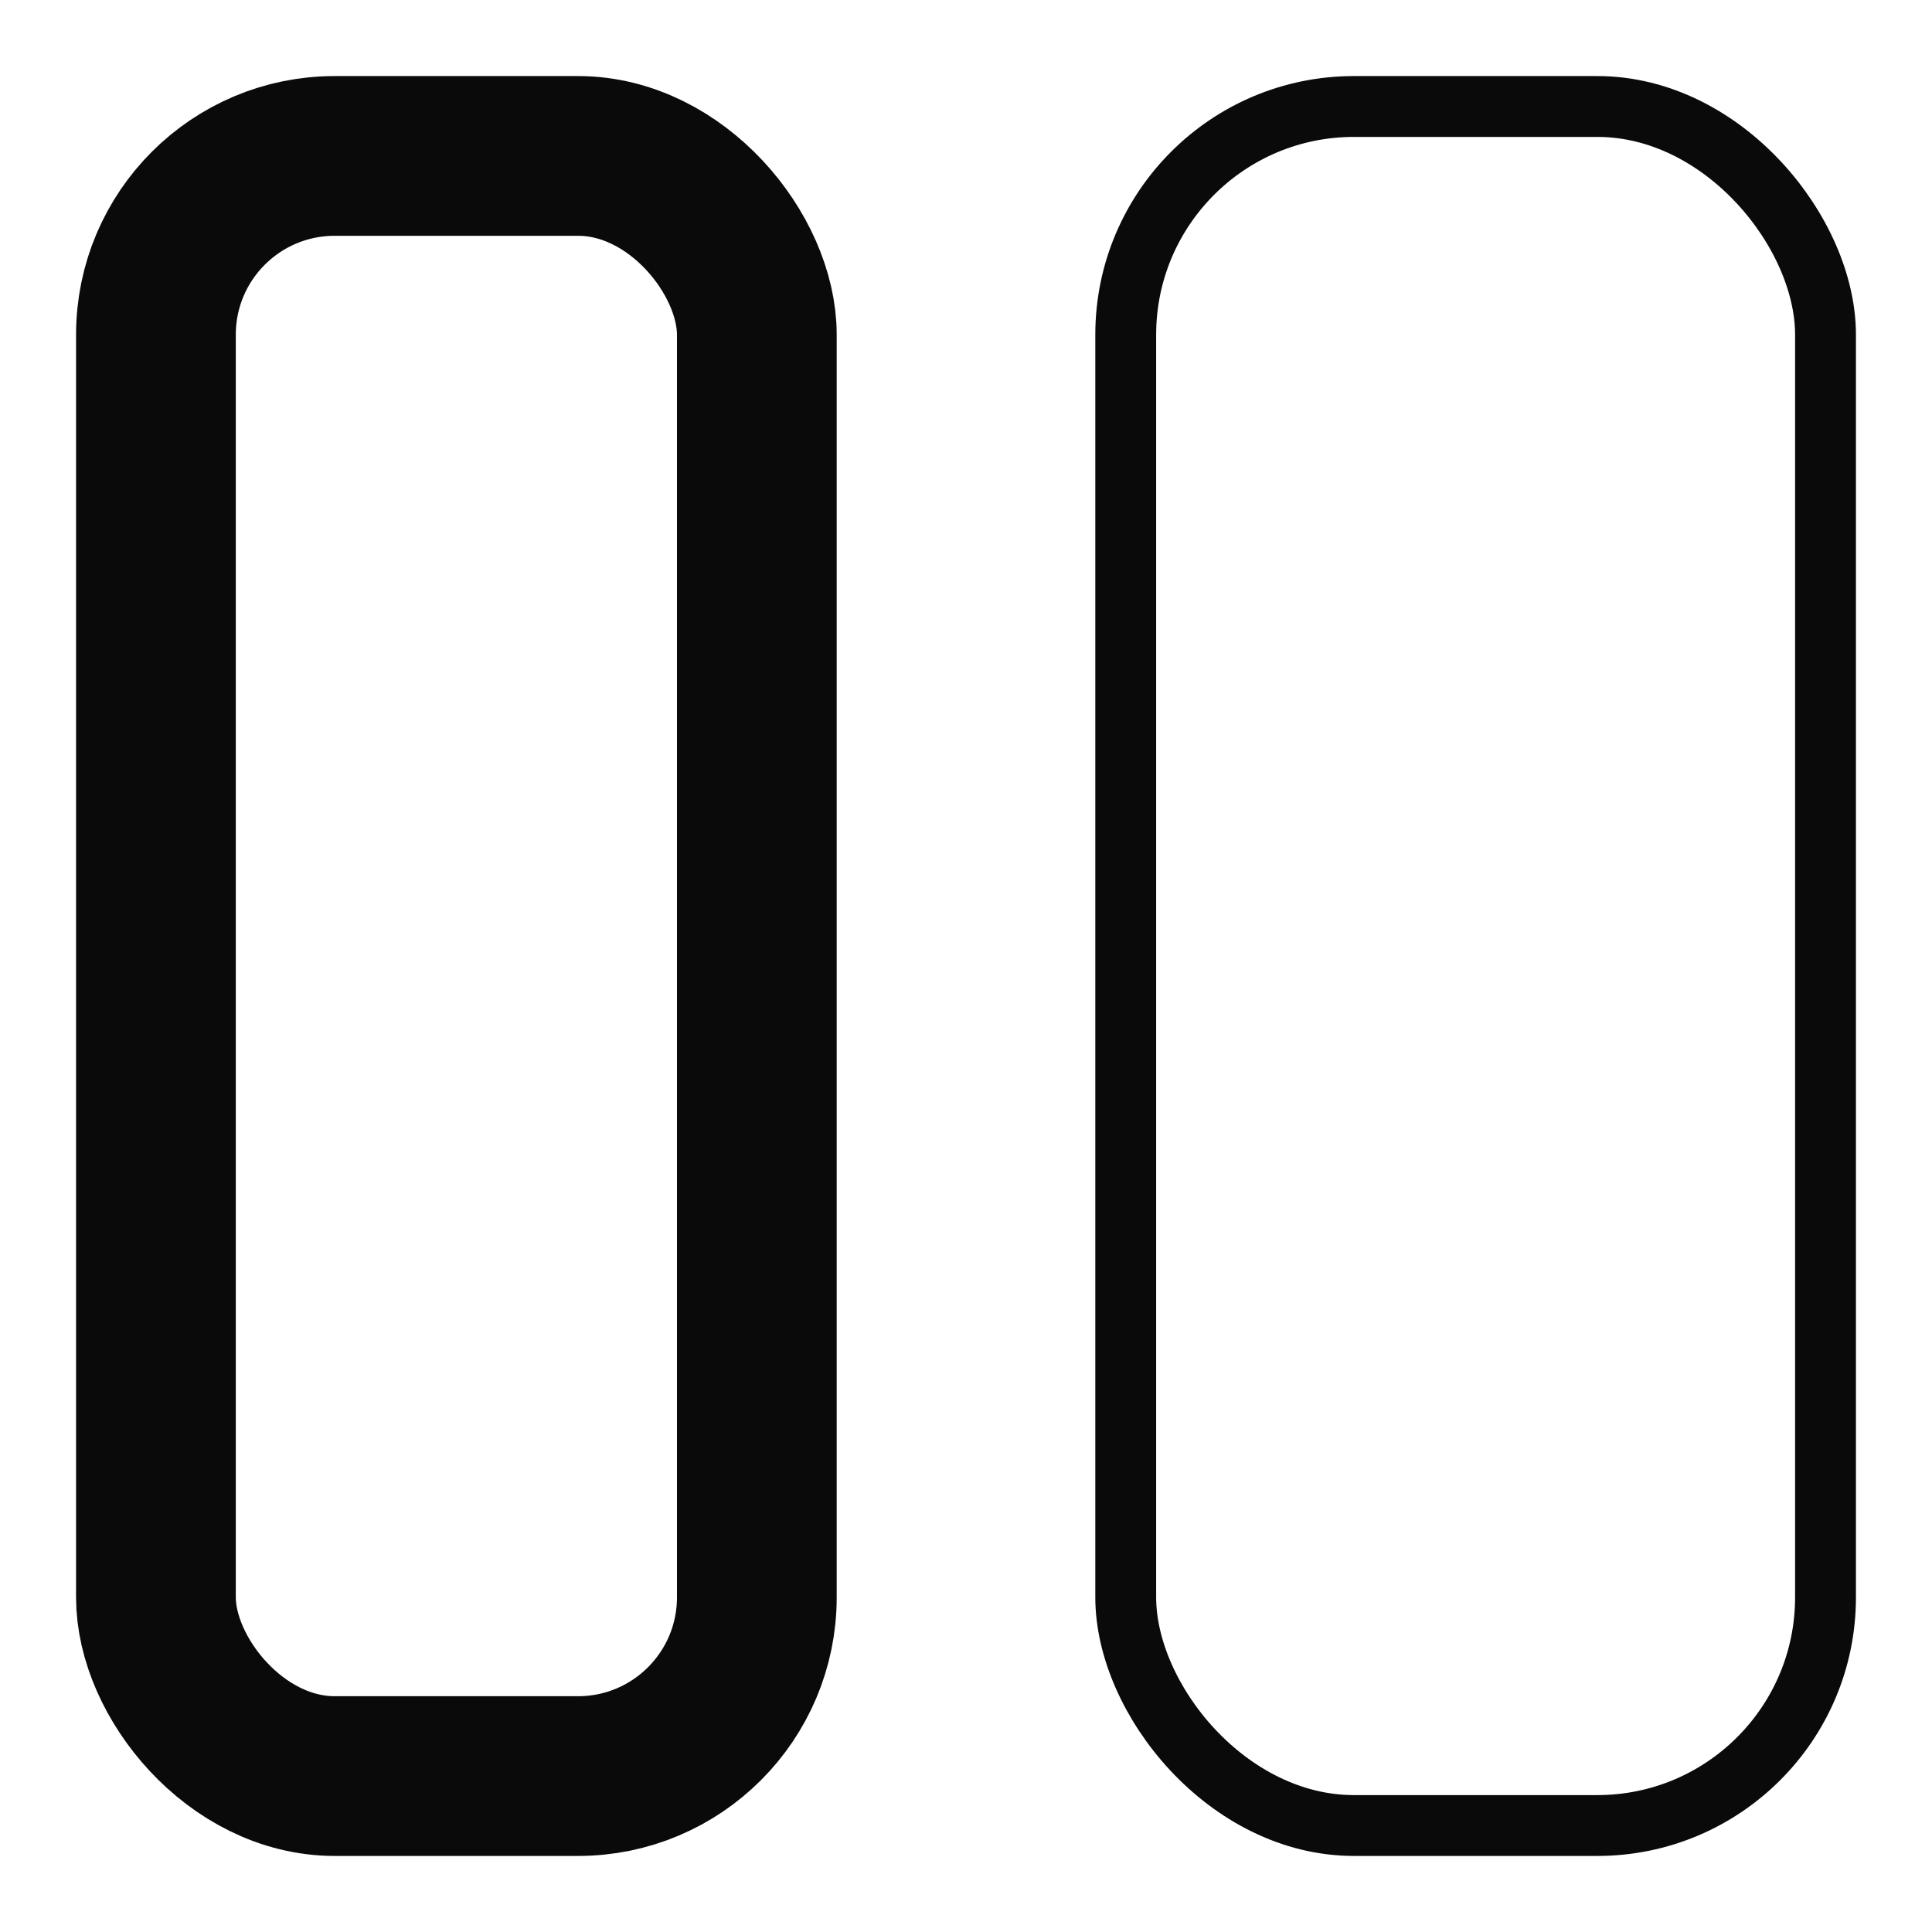 <svg width="254" height="254" viewBox="0 0 254 254" fill="none" xmlns="http://www.w3.org/2000/svg">
  <rect x="148" y="14" width="92" height="226" rx="30" stroke="#0A0A0A" stroke-width="8"/>
  <rect x="20.5" y="20.5" width="79" height="213" rx="23.5" stroke="#0A0A0A" stroke-width="21"/>
</svg>
